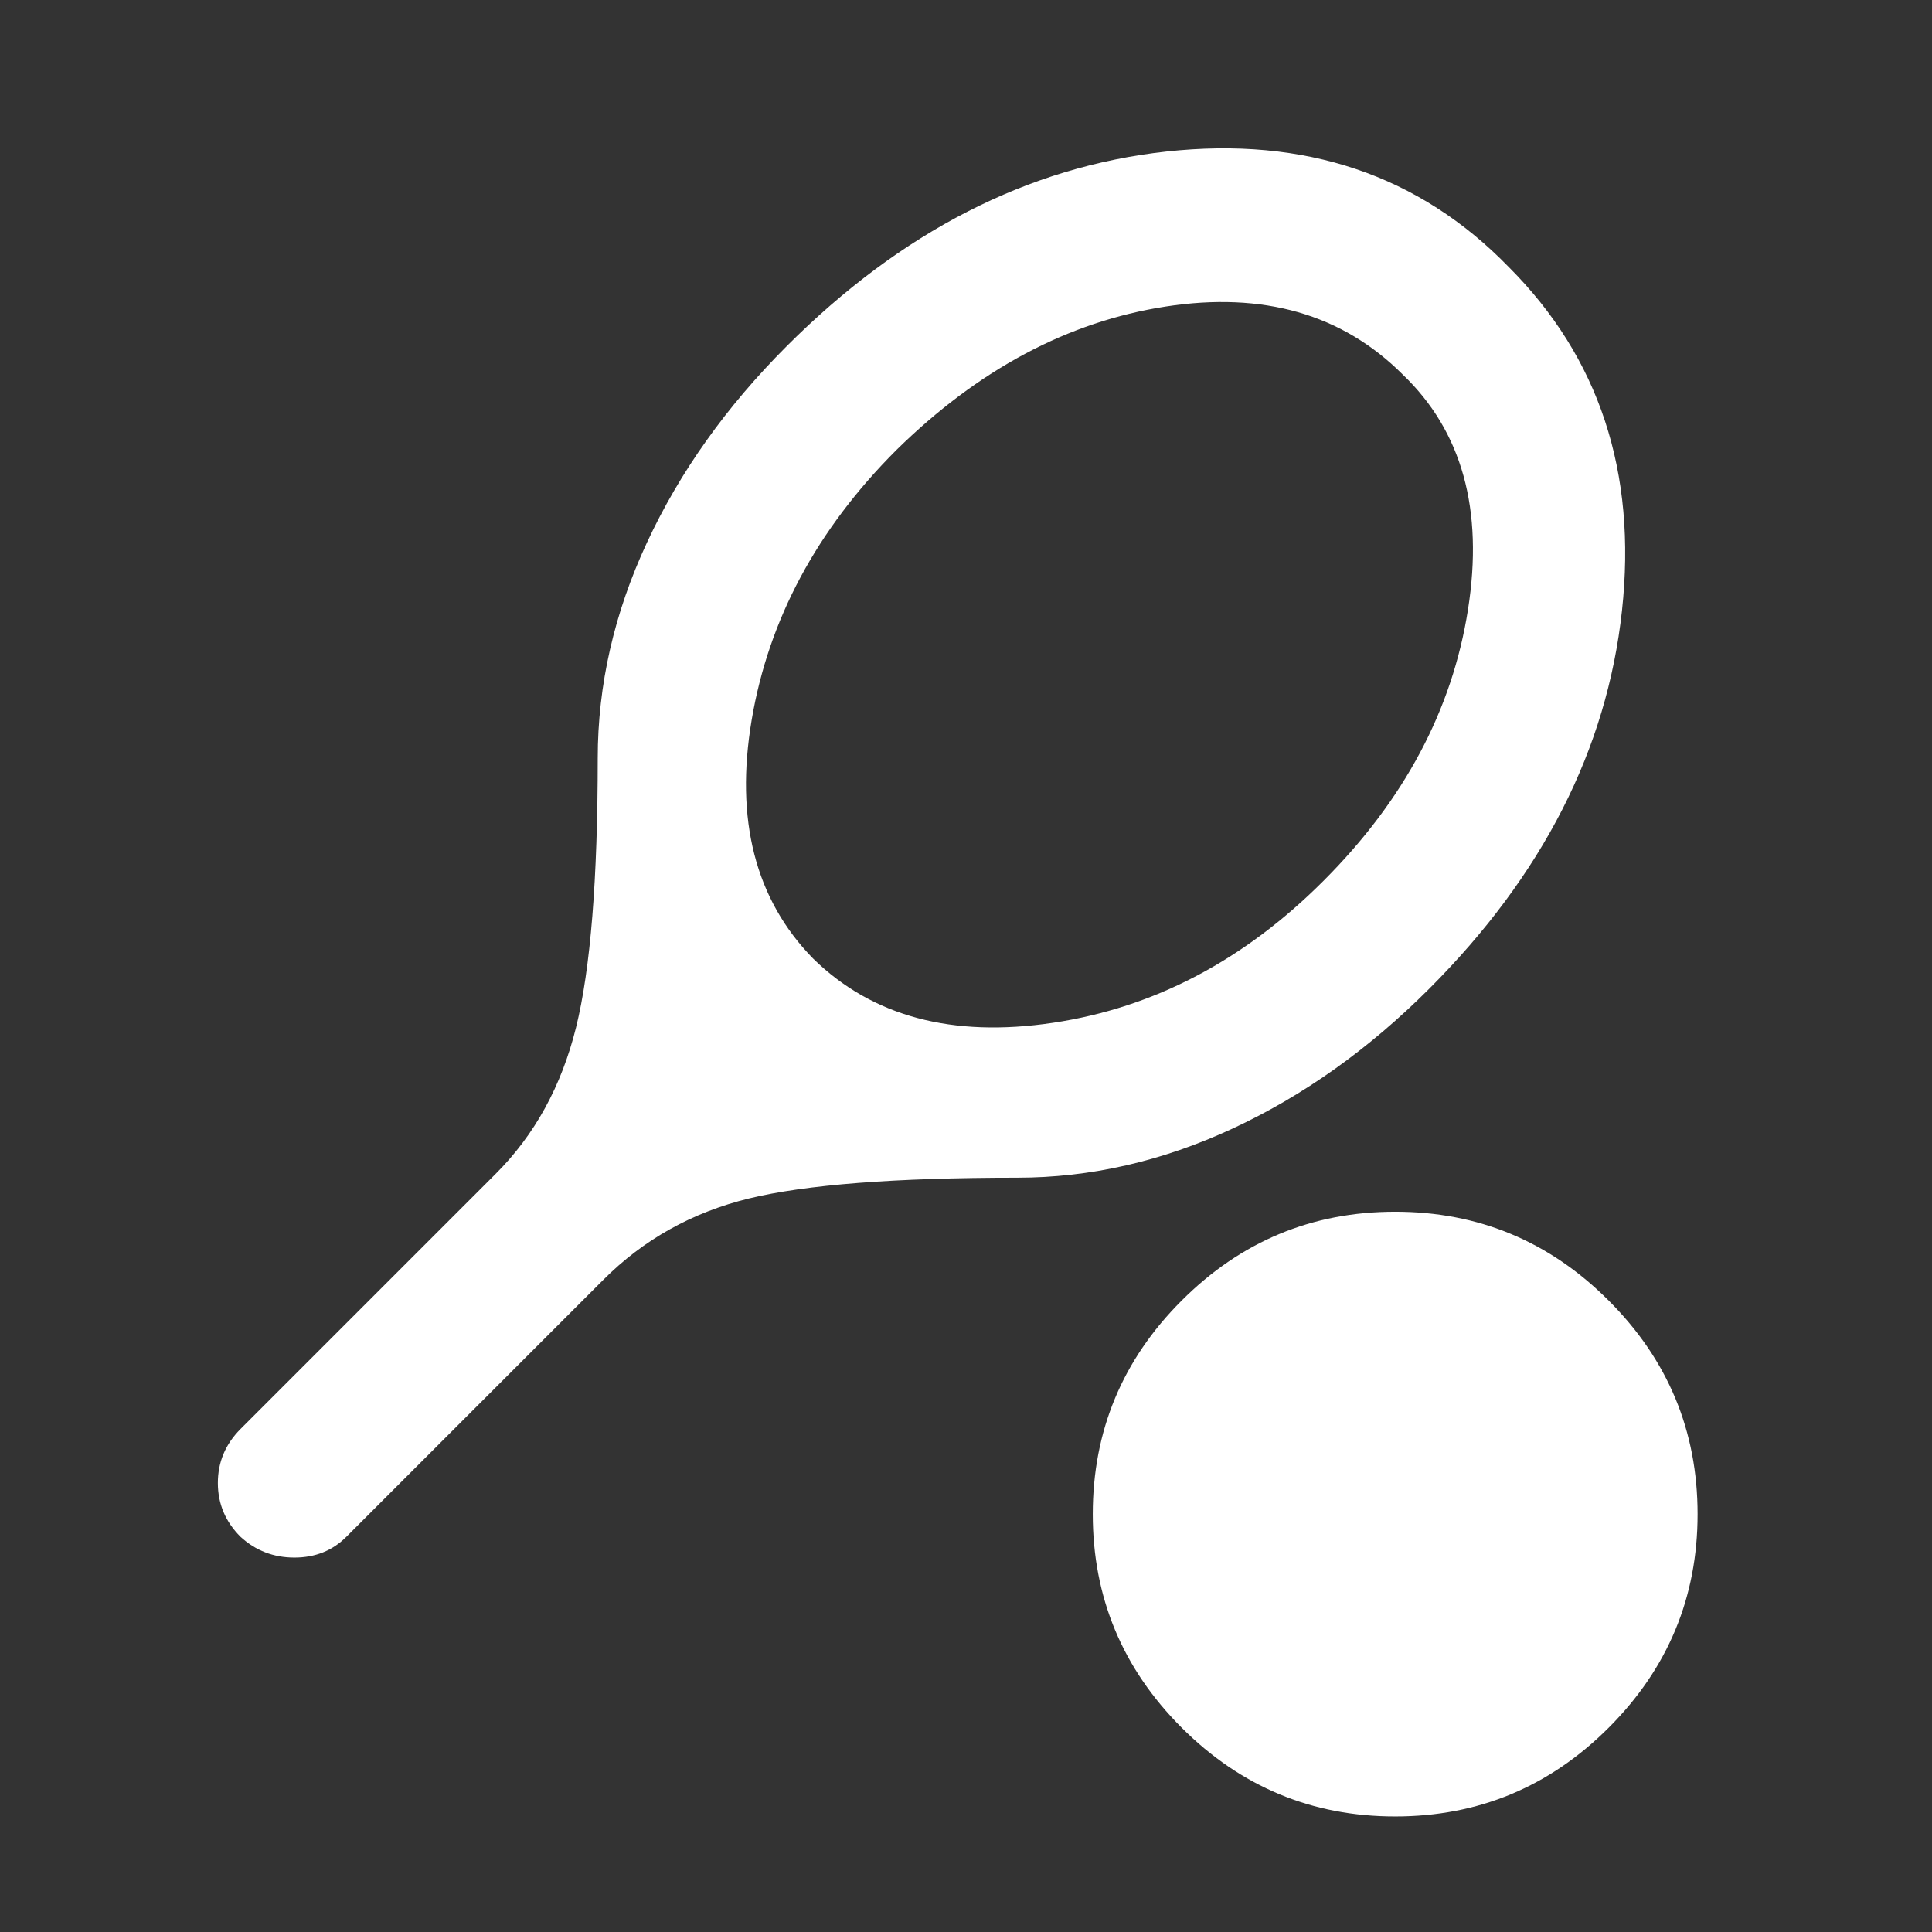 <svg width="21" height="21" viewBox="0 0 21 21" fill="none" xmlns="http://www.w3.org/2000/svg">
<rect x="0" y="0" width="21" height="21" fill="#333333" stroke="none"/>
<path d="M11.057 12.801C9.728 12.801 8.756 12.877 8.14 13.027C7.524 13.178 6.996 13.472 6.558 13.911L3.765 16.704C3.614 16.855 3.426 16.93 3.2 16.93C2.974 16.93 2.779 16.855 2.614 16.704C2.45 16.54 2.368 16.345 2.368 16.119C2.368 15.893 2.45 15.698 2.614 15.533L5.387 12.76C5.812 12.336 6.103 11.805 6.261 11.169C6.419 10.532 6.497 9.556 6.497 8.241C6.497 7.447 6.675 6.666 7.031 5.9C7.387 5.133 7.893 4.421 8.551 3.763C9.797 2.517 11.173 1.812 12.68 1.647C14.186 1.483 15.425 1.901 16.398 2.901C17.383 3.886 17.794 5.133 17.63 6.639C17.466 8.145 16.767 9.515 15.535 10.747C14.877 11.405 14.165 11.911 13.398 12.267C12.632 12.623 11.851 12.801 11.057 12.801ZM8.838 10.419C9.482 11.049 10.351 11.281 11.447 11.117C12.543 10.953 13.522 10.439 14.384 9.576C15.261 8.7 15.785 7.717 15.956 6.628C16.128 5.539 15.891 4.687 15.247 4.071C14.59 3.414 13.731 3.168 12.67 3.332C11.609 3.496 10.633 4.017 9.742 4.893C8.879 5.756 8.356 6.732 8.171 7.821C7.987 8.909 8.209 9.776 8.838 10.419ZM15.165 19.744C14.261 19.744 13.488 19.422 12.844 18.779C12.2 18.135 11.878 17.361 11.878 16.458C11.878 15.554 12.2 14.78 12.844 14.137C13.488 13.493 14.261 13.171 15.165 13.171C16.069 13.171 16.843 13.493 17.486 14.137C18.13 14.78 18.452 15.554 18.452 16.458C18.452 17.361 18.13 18.135 17.486 18.779C16.843 19.422 16.069 19.744 15.165 19.744Z" fill="white"/>
</svg>

